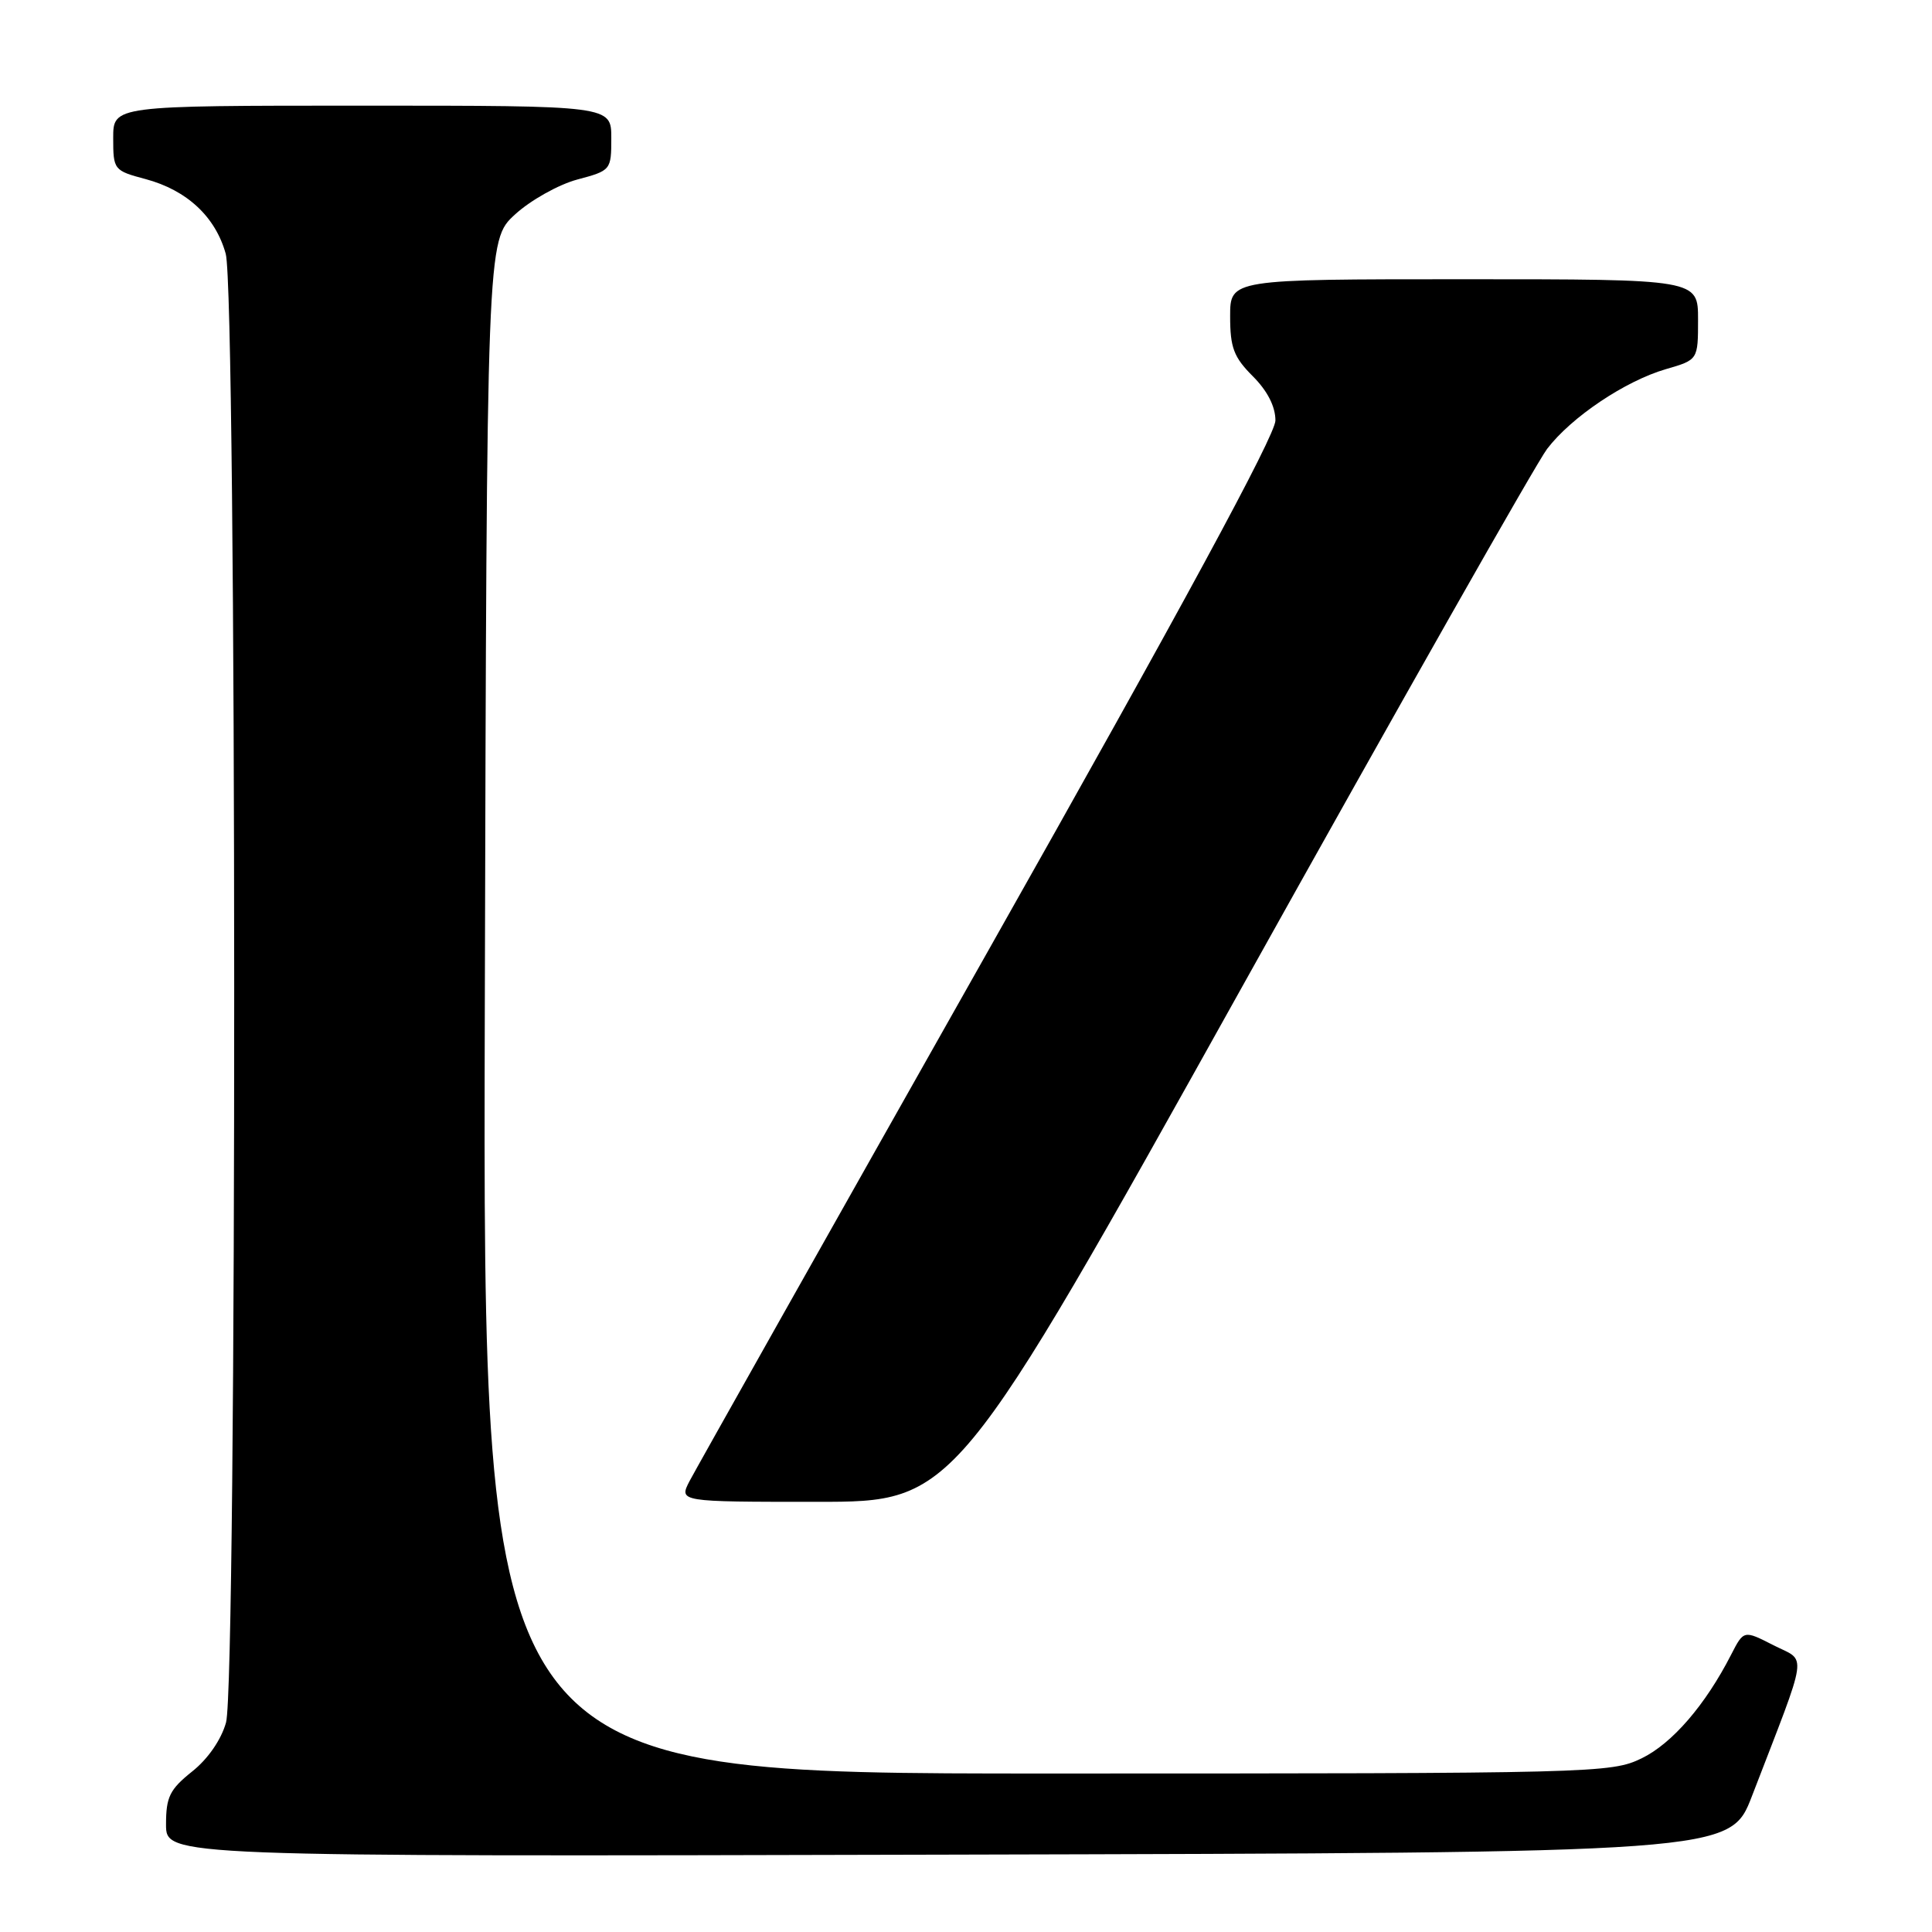<?xml version="1.0" encoding="UTF-8" standalone="no"?>
<!DOCTYPE svg PUBLIC "-//W3C//DTD SVG 1.1//EN" "http://www.w3.org/Graphics/SVG/1.1/DTD/svg11.dtd" >
<svg xmlns="http://www.w3.org/2000/svg" xmlns:xlink="http://www.w3.org/1999/xlink" version="1.1" viewBox="0 0 256 256">
 <g >
 <path fill="currentColor"
d=" M 232.14 238.00 C 239.75 218.25 239.46 220.27 235.01 218.01 C 231.06 215.99 231.06 215.99 229.39 219.24 C 225.97 225.93 221.56 231.03 217.52 232.99 C 213.47 234.95 211.46 235.00 138.67 235.00 C 63.97 235.00 63.97 235.00 64.24 133.42 C 64.50 31.85 64.50 31.85 68.24 28.42 C 70.29 26.54 74.00 24.46 76.49 23.79 C 80.95 22.60 81.00 22.54 81.00 18.29 C 81.00 14.00 81.00 14.00 48.00 14.00 C 15.00 14.00 15.00 14.00 15.00 18.29 C 15.00 22.50 15.08 22.61 19.29 23.73 C 24.77 25.20 28.55 28.72 29.91 33.63 C 31.38 38.92 31.42 222.96 29.95 228.24 C 29.32 230.51 27.55 233.08 25.45 234.74 C 22.49 237.11 22.00 238.10 22.00 241.75 C 22.00 246.01 22.00 246.01 125.63 245.75 C 229.25 245.50 229.25 245.50 232.14 238.00 Z  M 164.52 130.88 C 185.41 93.41 203.62 61.28 205.00 59.48 C 208.22 55.26 215.35 50.48 220.75 48.91 C 225.00 47.68 225.00 47.68 225.00 42.34 C 225.00 37.00 225.00 37.00 194.00 37.00 C 163.00 37.00 163.00 37.00 163.00 41.92 C 163.00 46.06 163.48 47.33 166.00 49.85 C 167.94 51.79 169.00 53.86 169.00 55.72 C 169.00 57.66 156.58 80.58 130.90 126.05 C 109.95 163.15 92.16 194.74 91.37 196.25 C 89.95 199.00 89.95 199.00 108.25 199.00 C 126.54 199.00 126.54 199.00 164.52 130.88 Z "/>
</g>
</svg>